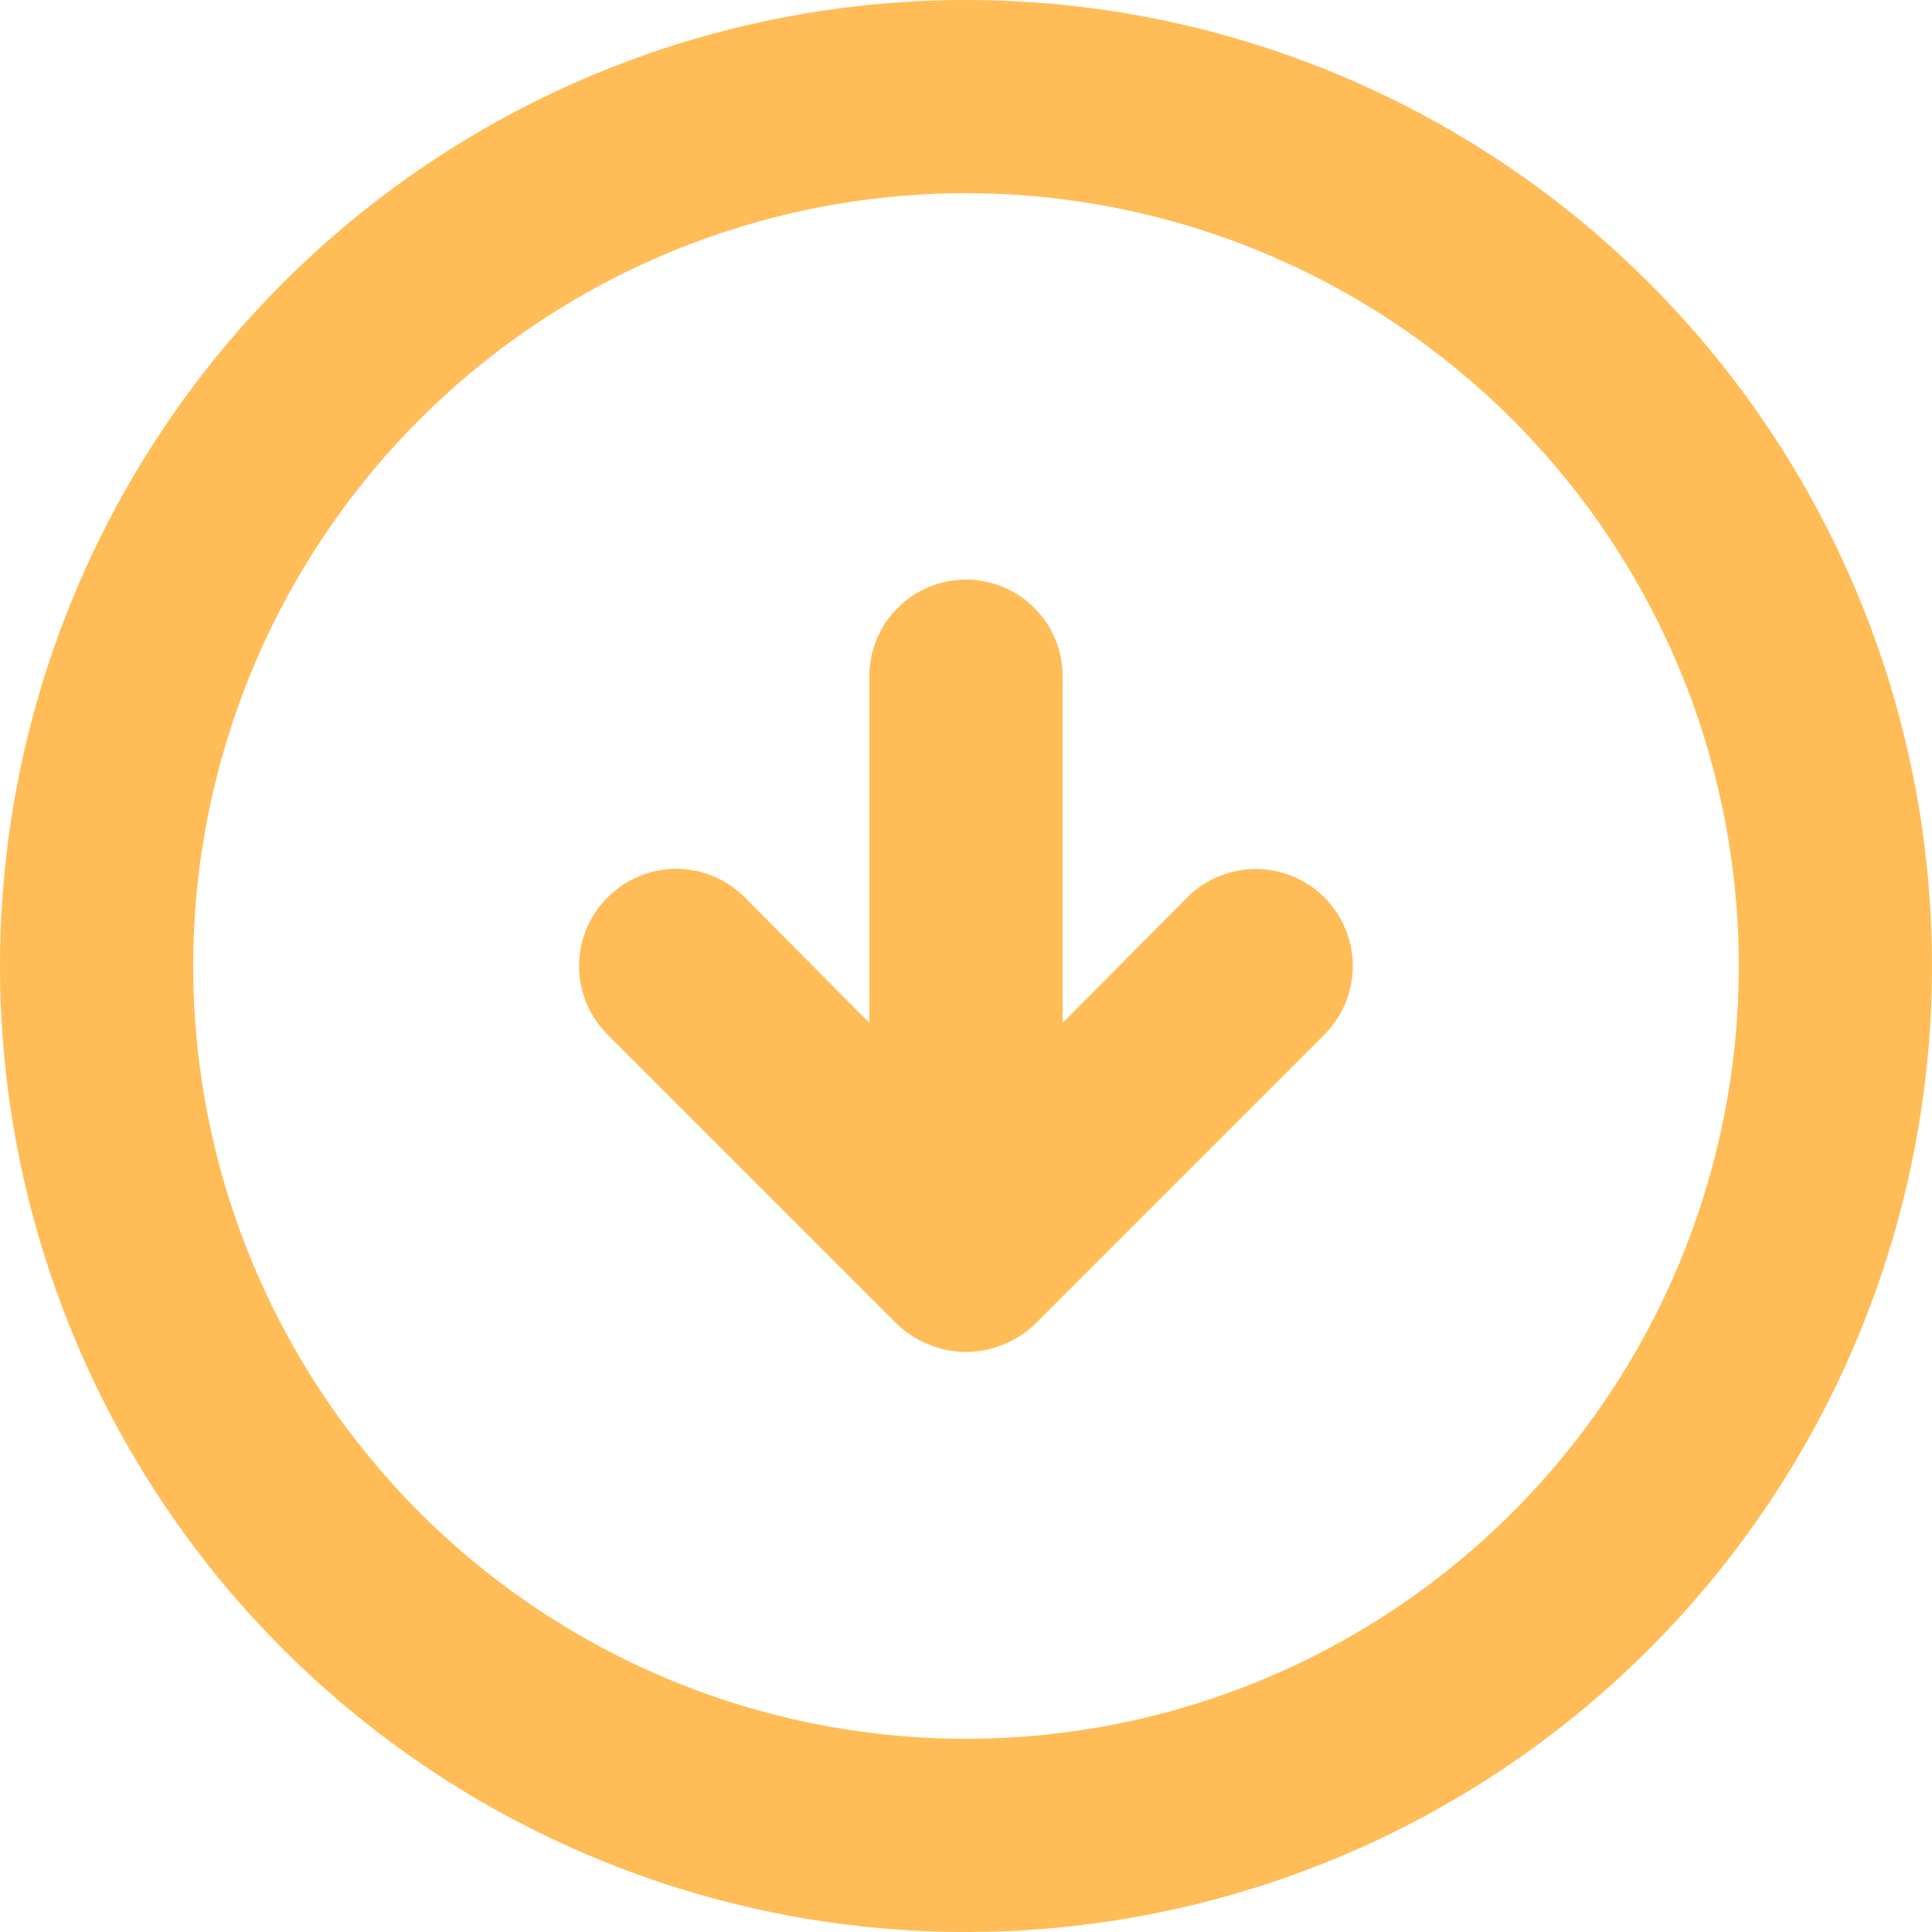 <svg width="50" height="50" viewBox="0 0 50 50" fill="none" xmlns="http://www.w3.org/2000/svg">
<path d="M23.225 34.275C23.463 34.503 23.743 34.681 24.05 34.8C24.659 35.05 25.341 35.05 25.95 34.8C26.257 34.681 26.537 34.503 26.775 34.275L34.275 26.775C34.746 26.304 35.01 25.666 35.01 25C35.01 24.334 34.746 23.696 34.275 23.225C33.804 22.754 33.166 22.49 32.5 22.49C31.834 22.49 31.196 22.754 30.725 23.225L27.5 26.475V17.5C27.5 16.837 27.237 16.201 26.768 15.732C26.299 15.263 25.663 15 25 15C24.337 15 23.701 15.263 23.232 15.732C22.763 16.201 22.5 16.837 22.5 17.5V26.475L19.275 23.225C19.043 22.991 18.766 22.805 18.461 22.678C18.157 22.551 17.83 22.485 17.5 22.485C17.17 22.485 16.843 22.551 16.539 22.678C16.234 22.805 15.957 22.991 15.725 23.225C15.491 23.457 15.305 23.734 15.178 24.039C15.051 24.343 14.986 24.67 14.986 25C14.986 25.33 15.051 25.657 15.178 25.962C15.305 26.266 15.491 26.543 15.725 26.775L23.225 34.275ZM25 50C29.945 50 34.778 48.534 38.889 45.787C43.001 43.04 46.205 39.135 48.097 34.567C49.989 29.999 50.484 24.972 49.52 20.123C48.555 15.273 46.174 10.819 42.678 7.322C39.181 3.826 34.727 1.445 29.877 0.48C25.028 -0.484 20.001 0.011 15.433 1.903C10.865 3.795 6.96 7 4.213 11.111C1.466 15.222 0 20.055 0 25C0 31.63 2.634 37.989 7.322 42.678C9.644 44.999 12.4 46.841 15.433 48.097C18.466 49.353 21.717 50 25 50V50ZM25 5C28.956 5 32.822 6.173 36.111 8.371C39.4 10.568 41.964 13.692 43.478 17.346C44.991 21.001 45.387 25.022 44.616 28.902C43.844 32.781 41.939 36.345 39.142 39.142C36.345 41.939 32.781 43.844 28.902 44.616C25.022 45.387 21.001 44.991 17.346 43.478C13.692 41.964 10.568 39.4 8.371 36.111C6.173 32.822 5 28.956 5 25C5 19.696 7.107 14.609 10.858 10.858C14.609 7.107 19.696 5 25 5V5Z" fill="#FFBC57"/>
</svg>
